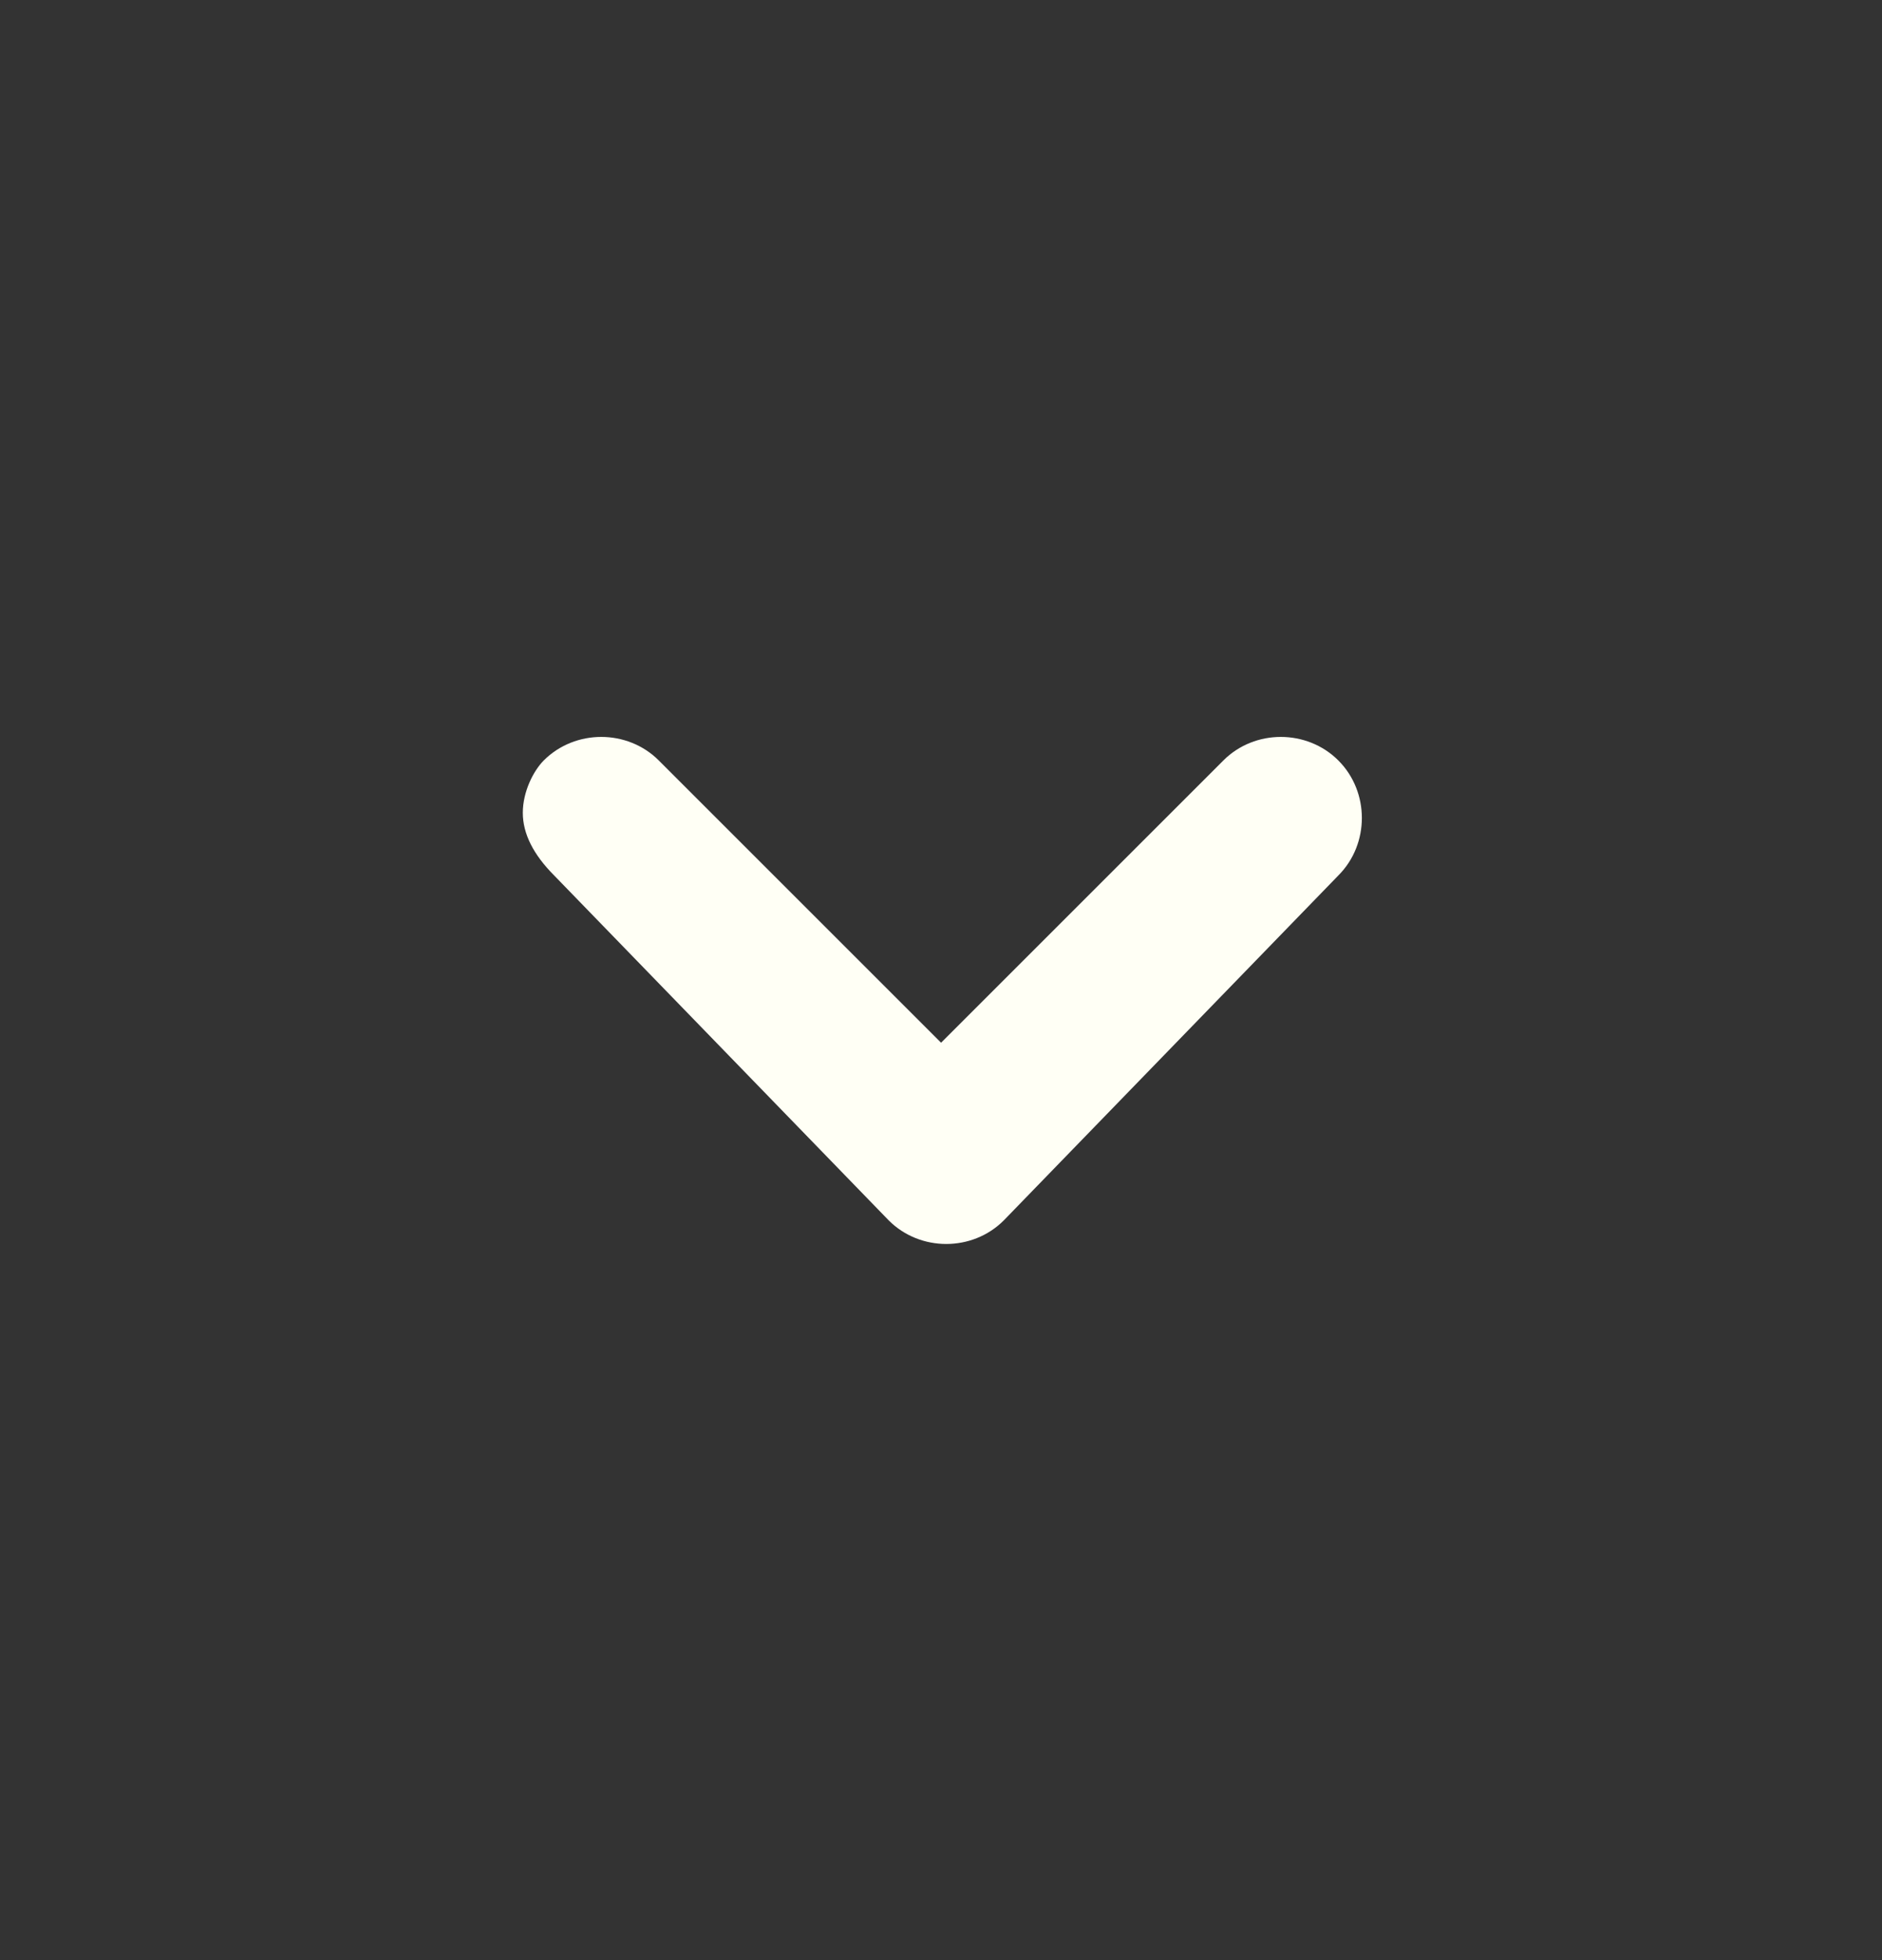 <svg xmlns="http://www.w3.org/2000/svg" width="24" height="25" viewBox="0 0 24 25" fill="none">
  <rect x="0" y="0" width="24" height="25" fill="#333333" stroke="none"/>
  <path d="M6.667 10.366C6.667 10.099 6.801 9.833 6.934 9.699C7.334 9.299 8.001 9.299 8.401 9.699L12.001 13.299L15.601 9.699C16 9.299 16.667 9.299 17.067 9.699C17.467 10.099 17.467 10.766 17.067 11.166L12.8 15.566C12.4 15.966 11.734 15.966 11.334 15.566L7.067 11.166C6.801 10.899 6.667 10.633 6.667 10.366Z" fill="#FFFFF5"/>
</svg>